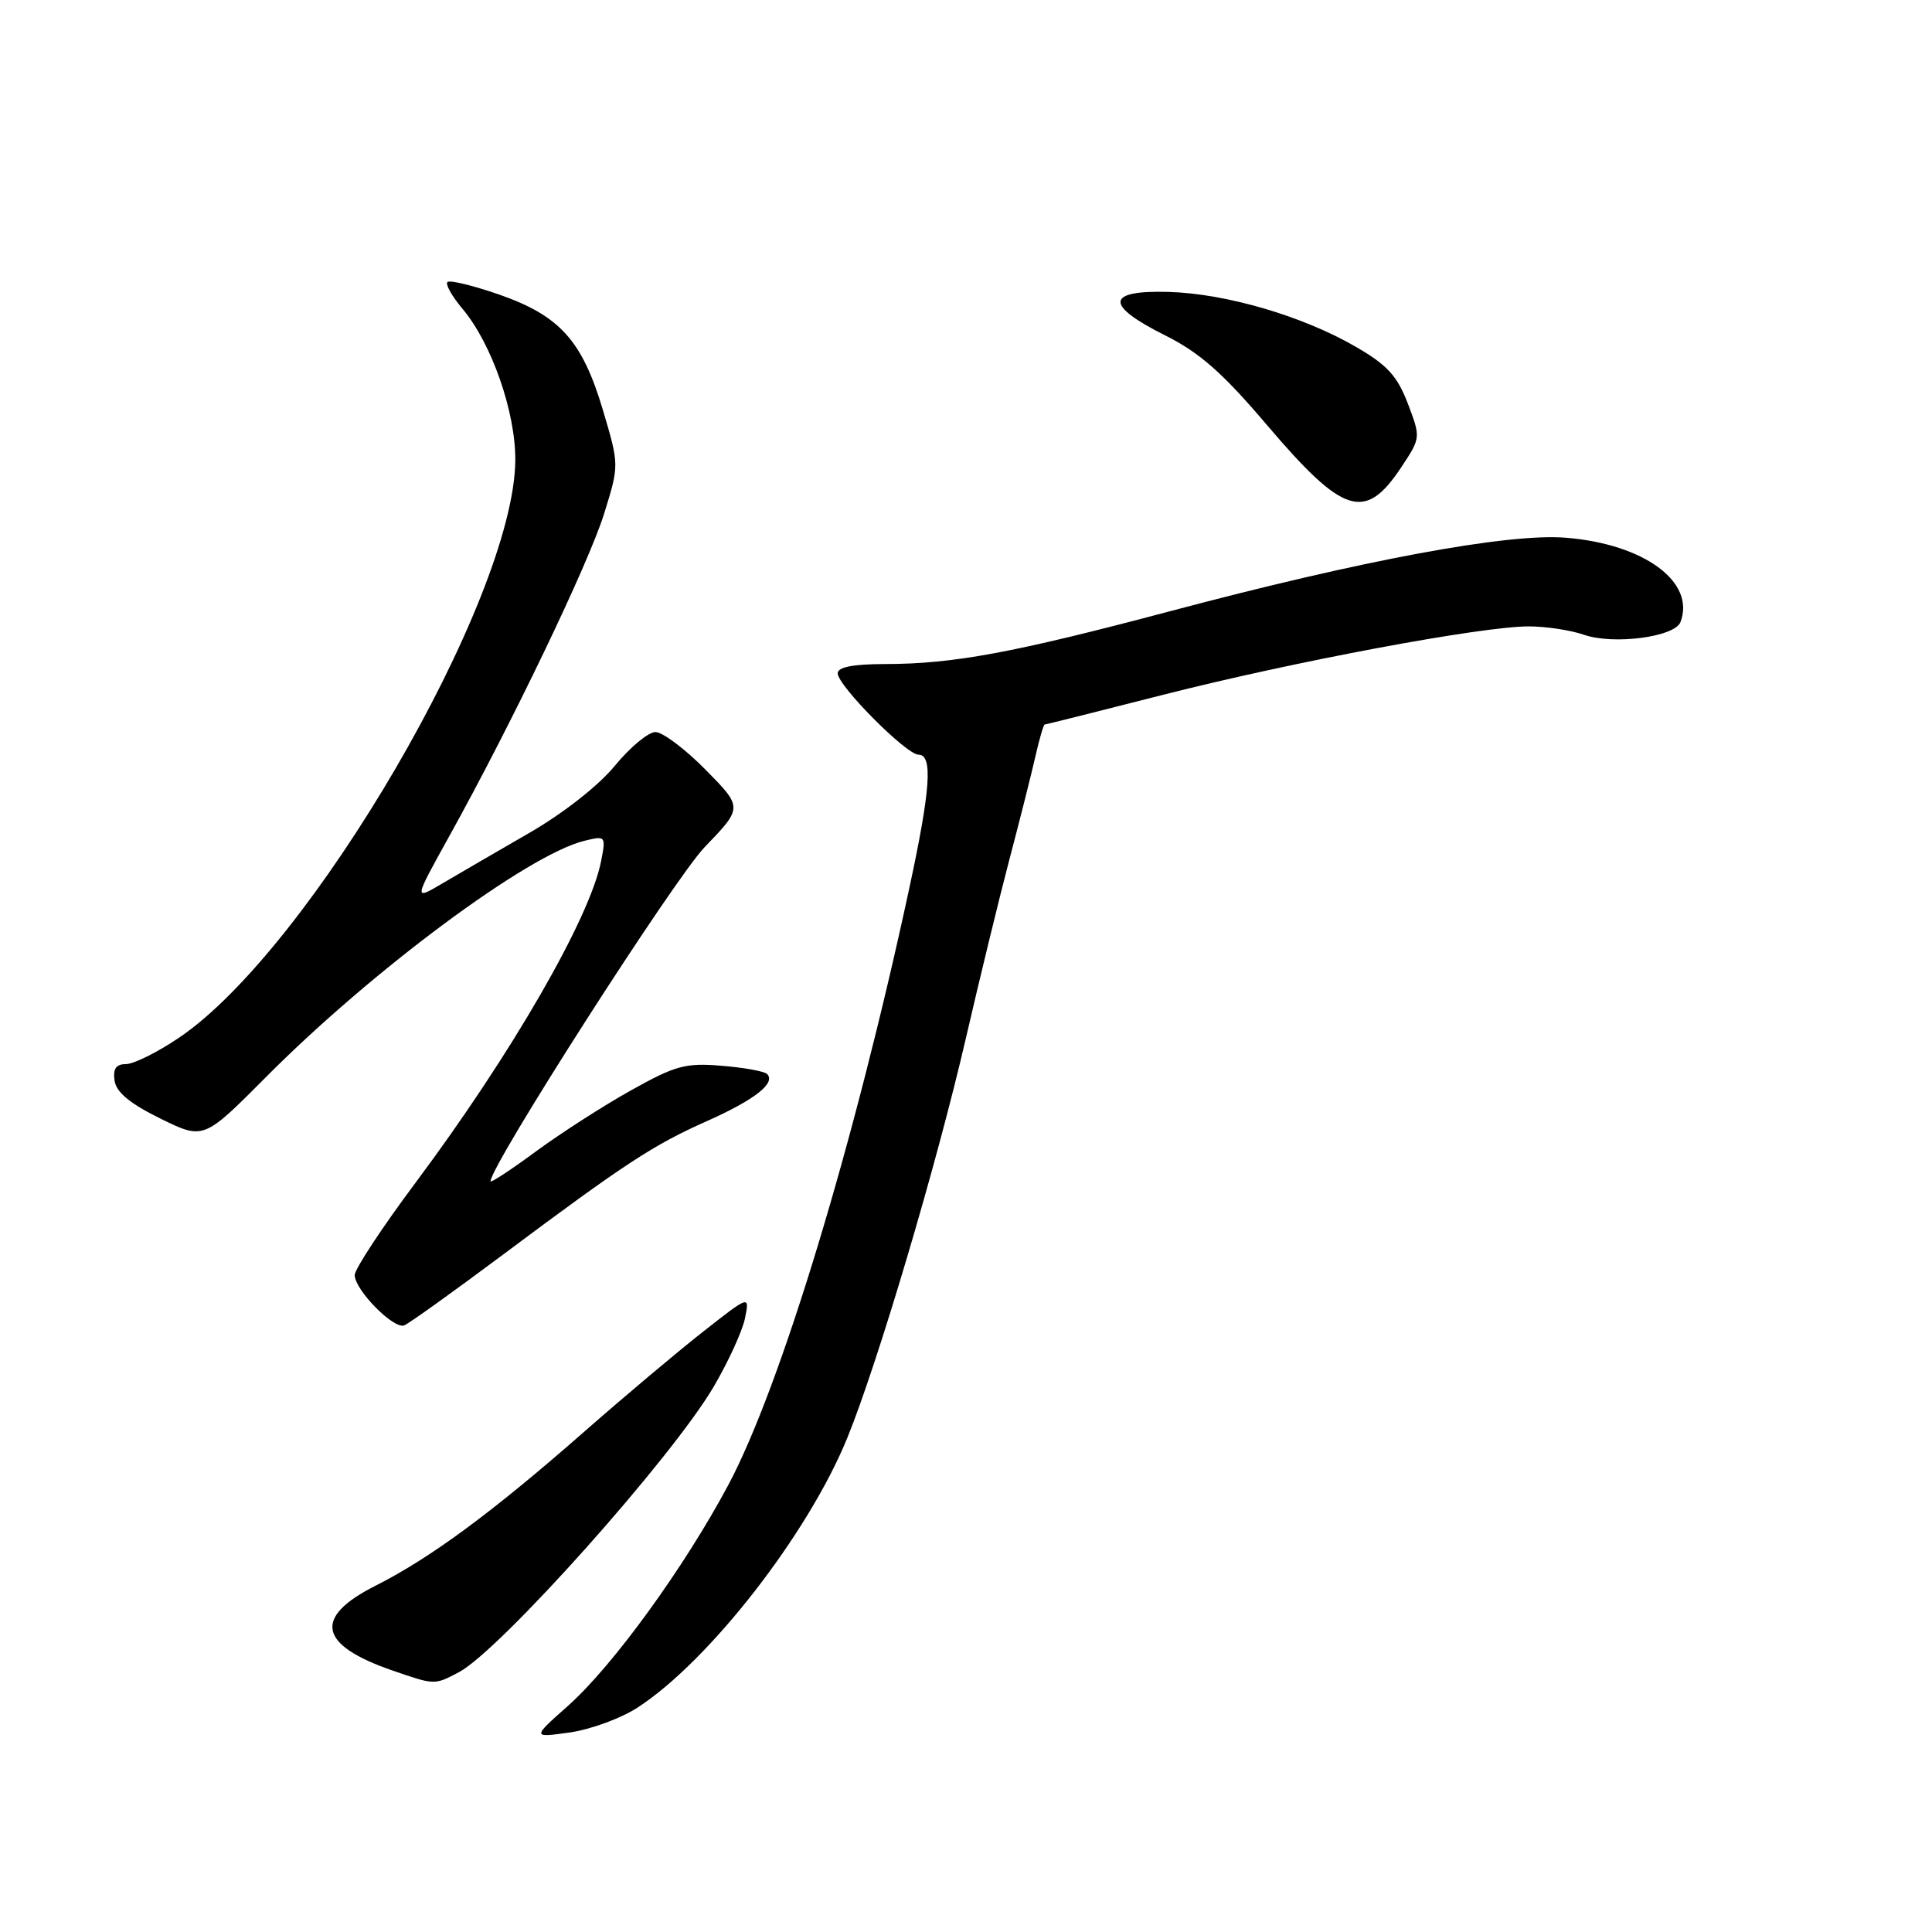 <?xml version="1.0" encoding="UTF-8" standalone="no"?>
<!DOCTYPE svg PUBLIC "-//W3C//DTD SVG 1.1//EN" "http://www.w3.org/Graphics/SVG/1.1/DTD/svg11.dtd" >
<svg xmlns="http://www.w3.org/2000/svg" xmlns:xlink="http://www.w3.org/1999/xlink" version="1.1" viewBox="0 0 256 256">
 <g >
 <path fill="currentColor"
d=" M 84.50 226.25 C 93.99 220.08 107.06 203.27 112.25 190.58 C 116.27 180.75 124.14 154.23 128.00 137.50 C 129.78 129.80 132.35 119.22 133.72 114.00 C 135.10 108.78 136.66 102.59 137.19 100.25 C 137.72 97.91 138.28 96.00 138.43 96.00 C 138.58 96.00 145.63 94.23 154.10 92.07 C 171.41 87.66 196.30 83.00 202.56 83.00 C 204.84 83.00 208.13 83.50 209.88 84.11 C 213.80 85.47 221.91 84.41 222.67 82.43 C 224.70 77.12 217.85 72.08 207.47 71.25 C 199.81 70.63 180.53 74.21 155.00 81.00 C 134.20 86.52 126.32 87.98 117.25 87.99 C 113.01 88.00 111.00 88.39 111.00 89.22 C 111.00 90.85 120.09 100.00 121.71 100.00 C 123.63 100.00 123.31 104.59 120.47 117.77 C 113.19 151.59 103.46 183.68 96.54 196.70 C 90.72 207.63 81.18 220.79 75.23 226.06 C 70.50 230.26 70.50 230.26 75.50 229.56 C 78.25 229.17 82.30 227.69 84.50 226.25 Z  M 60.80 221.58 C 66.24 218.71 89.07 193.13 94.57 183.74 C 96.52 180.42 98.38 176.34 98.72 174.66 C 99.33 171.61 99.33 171.61 93.13 176.48 C 89.72 179.16 82.61 185.14 77.33 189.78 C 65.20 200.42 57.06 206.43 49.75 210.12 C 41.46 214.31 42.19 217.96 52.00 221.35 C 57.63 223.29 57.55 223.29 60.80 221.58 Z  M 66.59 166.29 C 82.91 154.10 86.53 151.73 93.74 148.52 C 100.01 145.72 102.84 143.50 101.64 142.31 C 101.29 141.95 98.58 141.46 95.62 141.22 C 90.83 140.82 89.50 141.18 83.59 144.49 C 79.93 146.53 74.26 150.18 70.97 152.60 C 67.69 155.02 65.00 156.78 65.00 156.52 C 65.00 154.43 89.36 116.41 93.37 112.25 C 98.43 107.00 98.43 107.00 93.50 102.00 C 90.79 99.25 87.80 97.00 86.85 97.00 C 85.91 97.00 83.49 99.01 81.47 101.47 C 79.33 104.08 74.65 107.76 70.16 110.35 C 65.95 112.78 60.77 115.79 58.65 117.04 C 54.81 119.31 54.81 119.31 59.47 110.91 C 67.74 96.03 77.99 74.68 80.05 68.06 C 82.05 61.63 82.05 61.63 79.90 54.37 C 77.16 45.15 74.20 41.85 66.17 39.04 C 62.68 37.83 59.59 37.08 59.29 37.37 C 58.99 37.67 59.90 39.28 61.30 40.94 C 65.16 45.53 68.33 54.65 68.28 61.00 C 68.13 79.39 41.08 125.82 23.68 137.53 C 20.85 139.44 17.70 141.00 16.69 141.00 C 15.38 141.00 14.95 141.62 15.18 143.19 C 15.40 144.73 17.22 146.23 21.24 148.21 C 26.98 151.03 26.98 151.03 35.24 142.72 C 49.32 128.56 69.92 113.27 77.40 111.42 C 80.26 110.72 80.30 110.76 79.65 114.10 C 78.18 121.65 67.75 139.72 55.08 156.69 C 50.64 162.63 47.01 168.15 47.00 168.95 C 47.00 170.91 52.15 176.16 53.56 175.62 C 54.18 175.38 60.04 171.18 66.59 166.29 Z  M 185.71 61.86 C 188.26 58.01 188.26 57.98 186.54 53.46 C 185.14 49.81 183.81 48.35 179.65 45.95 C 172.61 41.87 162.45 38.90 154.84 38.68 C 146.51 38.44 146.35 40.43 154.39 44.44 C 158.95 46.72 162.00 49.40 167.87 56.31 C 178.04 68.26 180.89 69.15 185.71 61.86 Z "/>
</g>
</svg>